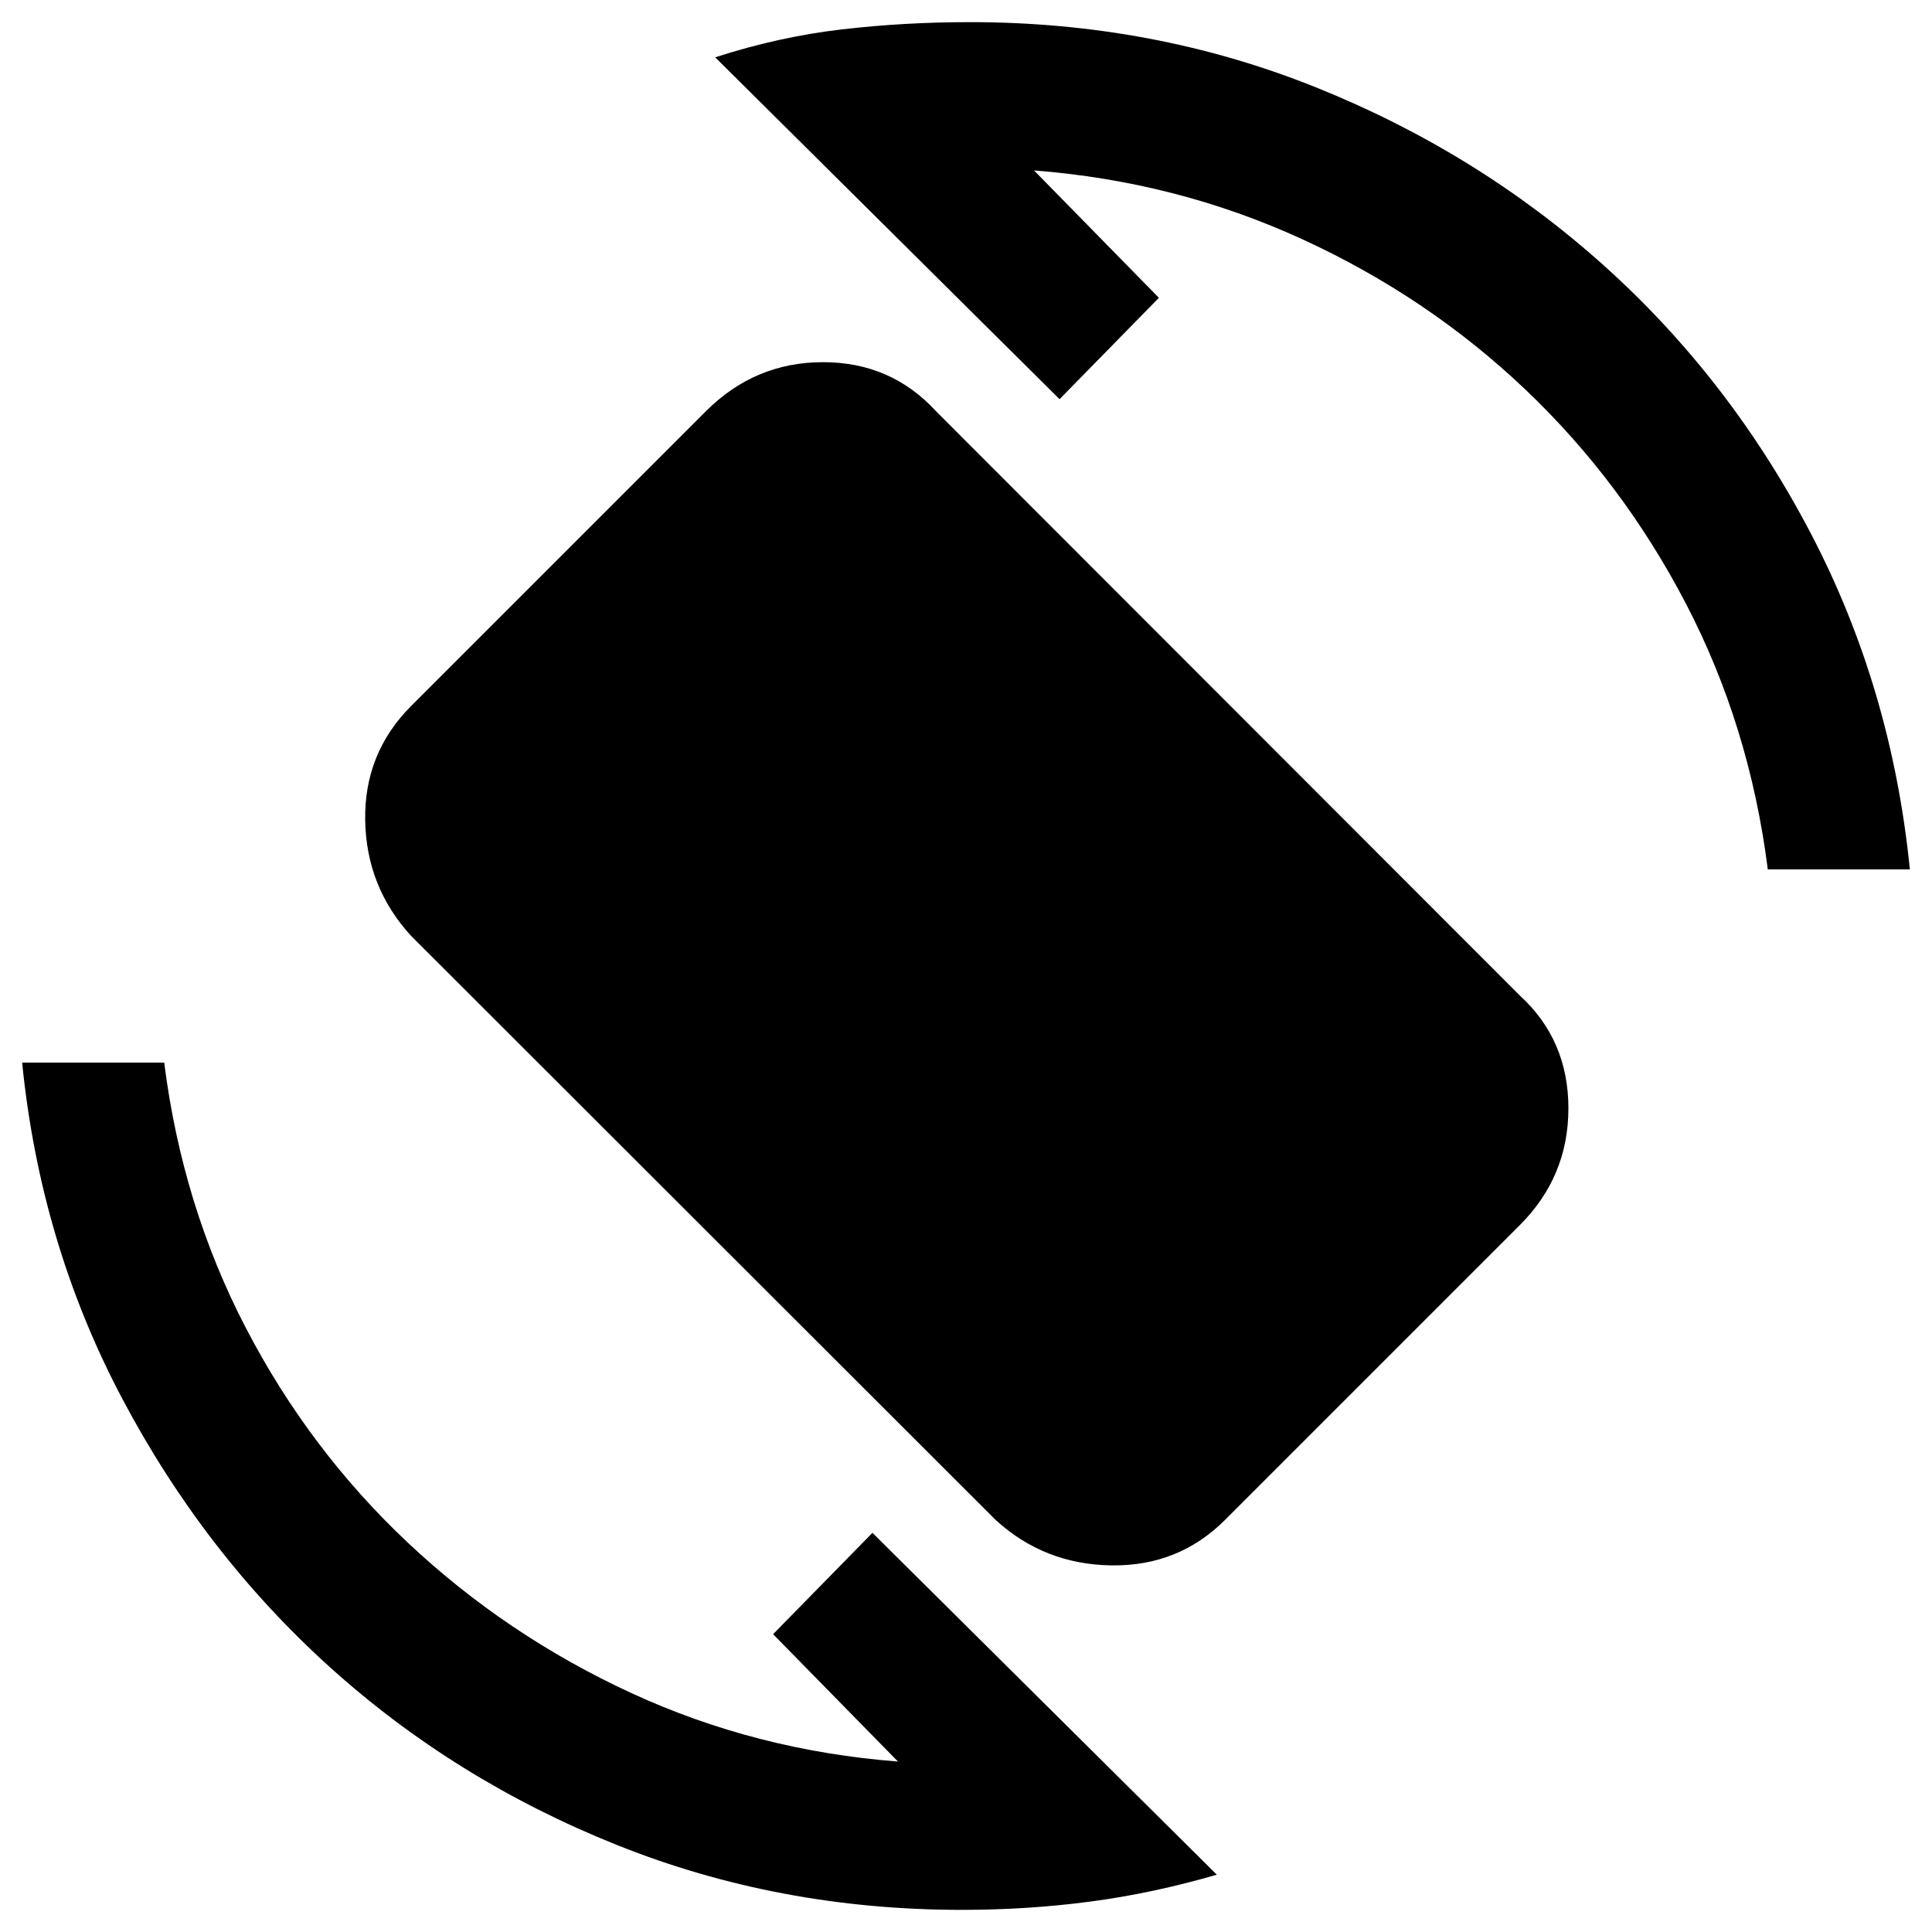 <svg xmlns="http://www.w3.org/2000/svg" height="20" viewBox="0 -960 960 960" width="20"><path d="M494.7-204.78 204.3-494.93q-22.34-24.35-22.84-57.64-.5-33.28 22.84-56.63l146.5-146.5q24.35-24.34 58.13-24.34 33.79 0 56.14 24.34l290.15 290.4q24.11 22.1 24.11 56.01 0 33.9-24.11 58.01l-146.5 146.5q-23.11 23.11-56.51 22.61-33.41-.5-57.51-22.61ZM478-11q-91 0-171.5-32.25t-142.75-88.5Q101.5-188 60.75-265T11-432h70.59q9 71.09 40.55 131.79 31.56 60.71 80.51 106.75 48.96 46.05 110.95 74.68 61.99 28.63 132.6 34.08l-62.05-63.28 49.37-50.37L604.63-28.48q-31.72 9.24-62.81 13.36Q510.72-11 478-11Zm400.41-517q-9-71.09-40.55-131.79-31.56-60.71-80.01-106.75-48.46-46.05-110.95-74.68-62.49-28.63-133.1-34.08l62.05 63.28-49.37 50.37-171.11-169.87q31.72-10.24 62.81-13.86Q449.28-949 482-949q91 0 171.5 32.25t143.25 88.5Q859.5-772 899.75-695T949-528h-70.59Z"/></svg>
